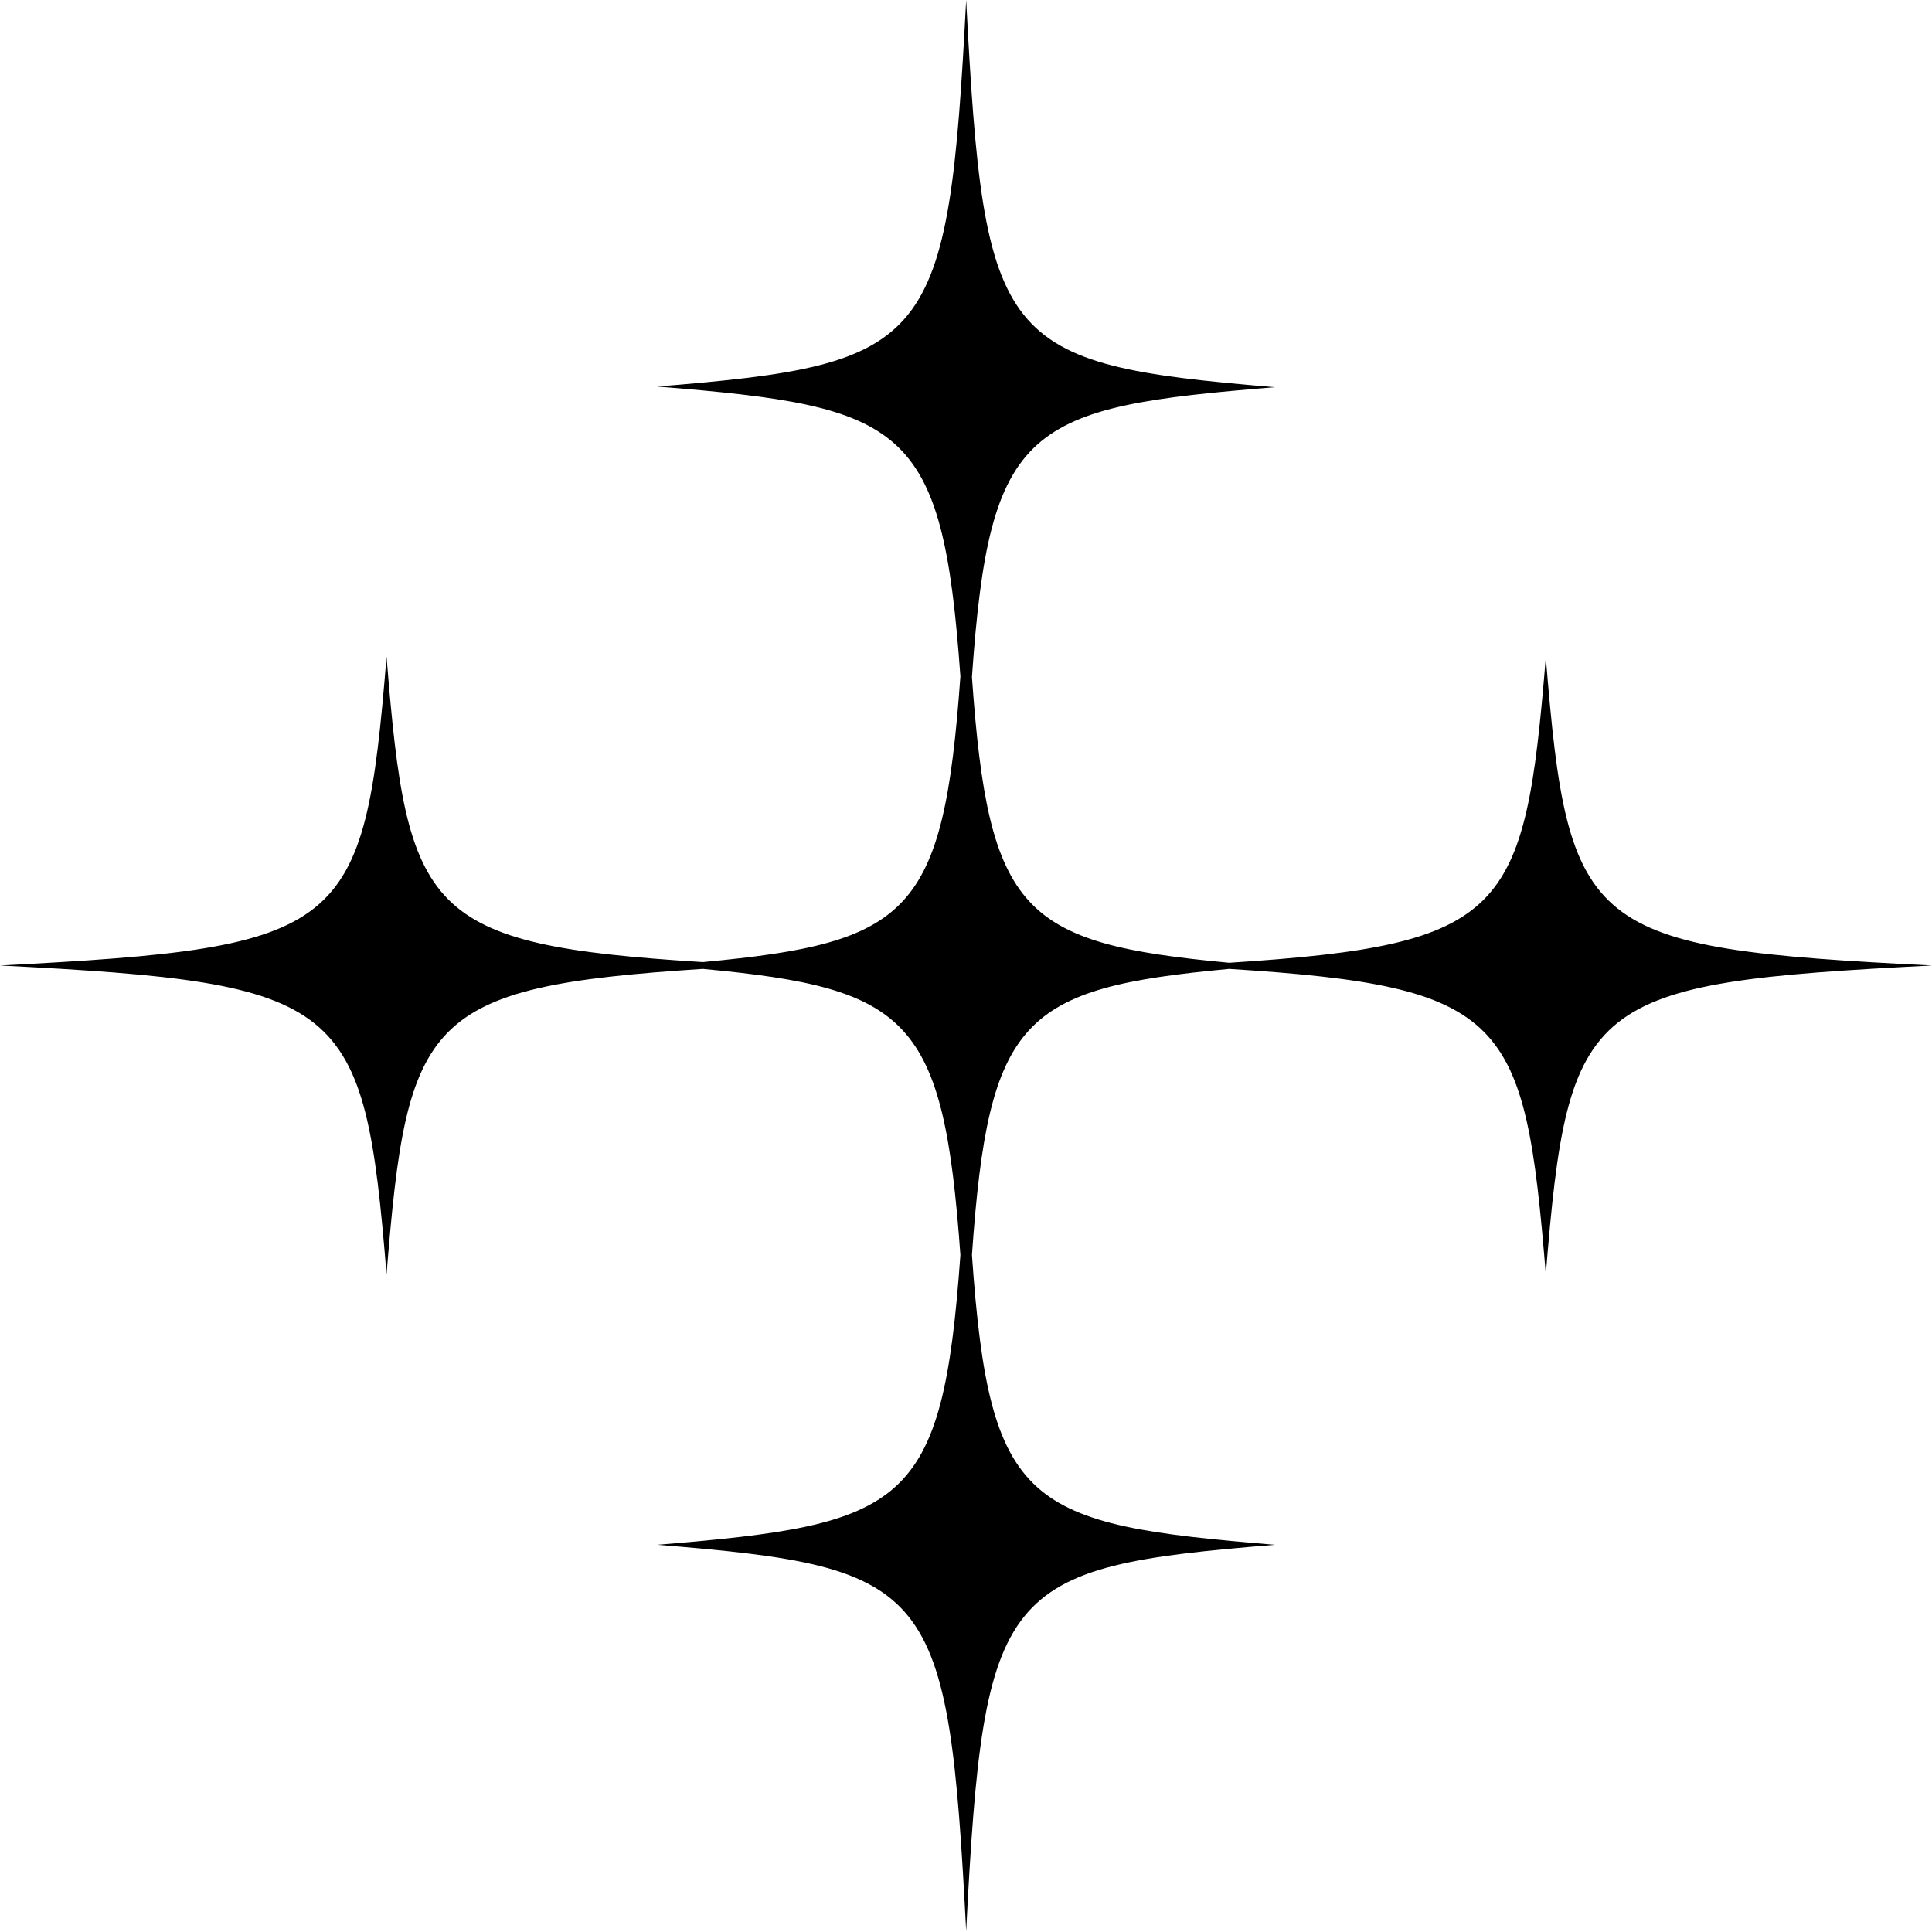 <svg xmlns="http://www.w3.org/2000/svg" viewBox="0 0 56.93 56.93"><g id="Layer_2" data-name="Layer 2"><g id="Layer_1-2" data-name="Layer 1"><path d="M45.55,19.37c-.62,7.55-1.13,8.47-9.33,9-6.1-.57-7.09-1.46-7.58-8.42.52-7.45,1.62-7.95,8.93-8.54C29.42,10.73,29,10.19,28.47,0c-.53,10.19-1,10.73-9.1,11.39,7.3.59,8.4,1.09,8.93,8.54-.5,7-1.49,7.85-7.59,8.42-8.2-.51-8.71-1.43-9.32-9-.66,8.14-1.2,8.57-11.39,9.1,10.19.52,10.73,1,11.39,9.1.61-7.56,1.12-8.47,9.32-9,6.1.57,7.09,1.46,7.59,8.43-.53,7.45-1.63,7.94-8.93,8.54,8.14.66,8.57,1.19,9.1,11.38.52-10.19,1-10.72,9.1-11.38-7.31-.6-8.41-1.09-8.93-8.54.49-7,1.48-7.86,7.58-8.43,8.2.52,8.71,1.43,9.33,9,.66-8.15,1.19-8.58,11.38-9.1C46.74,27.94,46.21,27.51,45.55,19.37Z"/></g></g></svg>